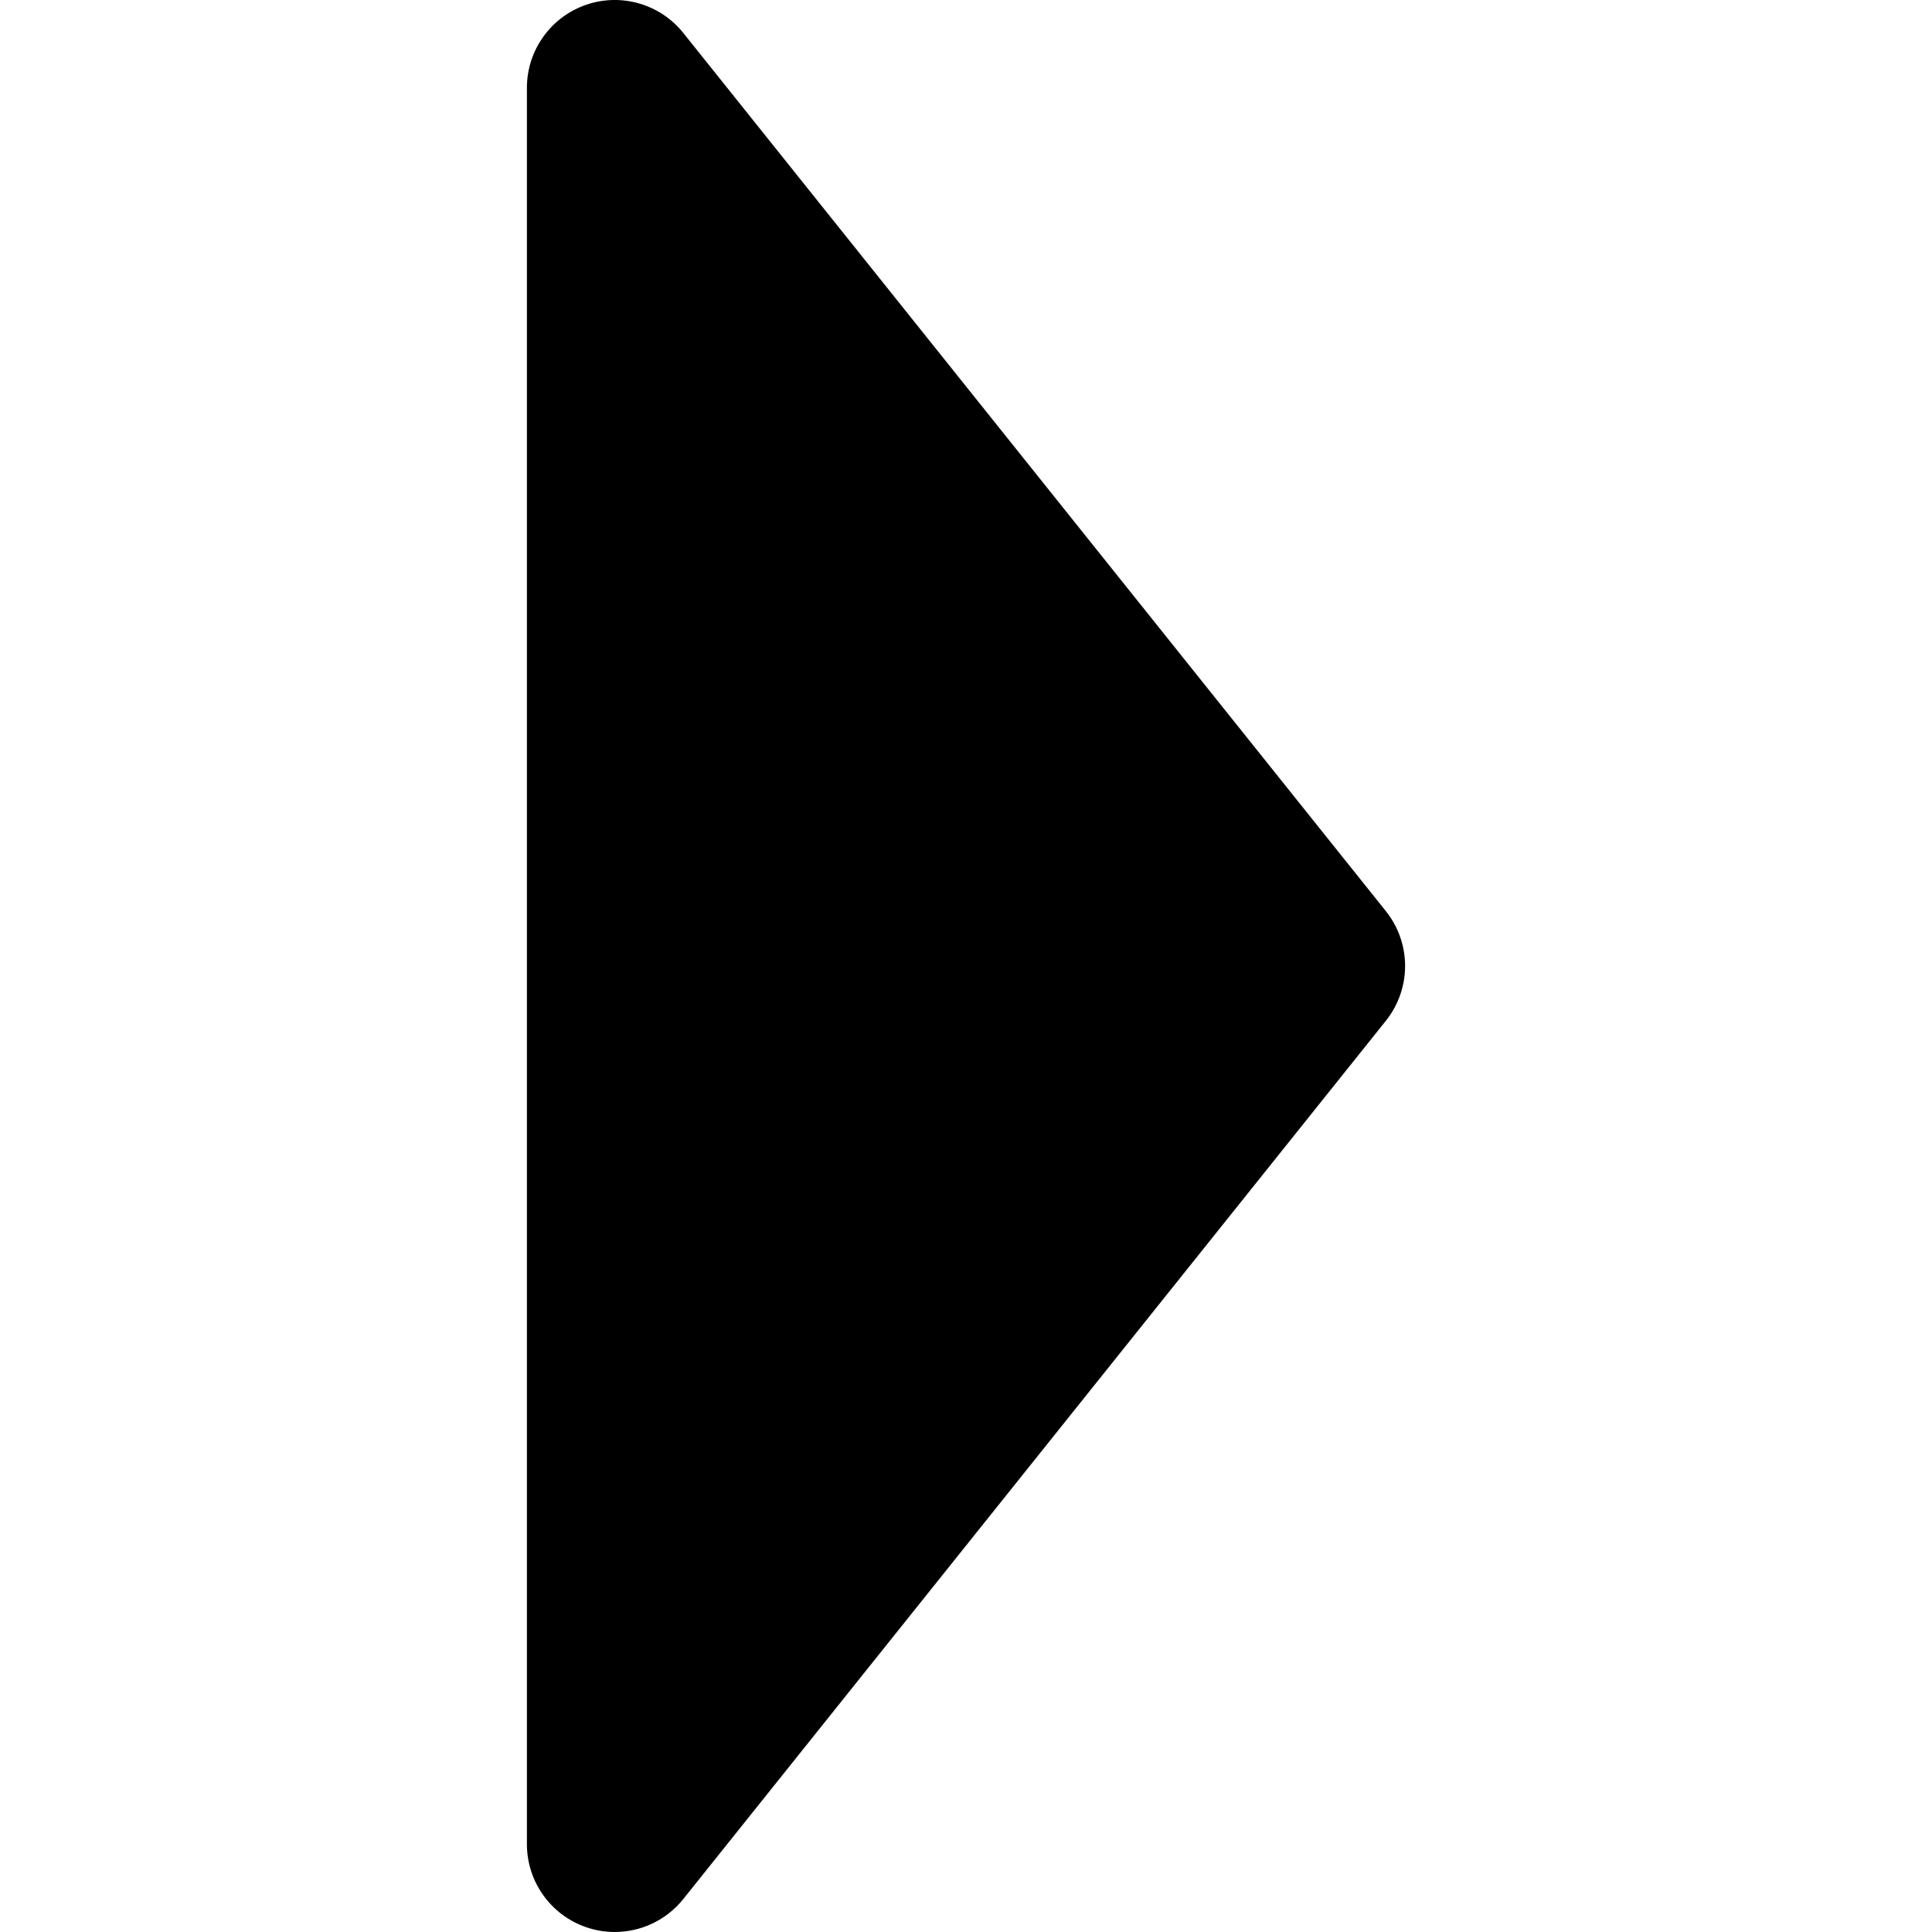 <?xml version="1.0" encoding="iso-8859-1"?>
<!-- Generator: Adobe Illustrator 19.0.0, SVG Export Plug-In . SVG Version: 6.00 Build 0)  -->
<svg version="1.1" id="Layer_1" xmlns="http://www.w3.org/2000/svg" xmlns:xlink="http://www.w3.org/1999/xlink" x="0px" y="0px"
	 viewBox="0 0 330.002 330.002" style="enable-background:new 0 0 330.002 330.002;" xml:space="preserve">
<path id="XMLID_17_" d="M236.714,155.626l-120-149.996c-3.979-4.974-10.667-6.893-16.678-4.784
	c-6.012,2.108-10.035,7.784-10.035,14.154v300c0,6.371,4.023,12.046,10.035,14.154c1.627,0.571,3.303,0.847,4.962,0.847
	c4.471,0,8.813-2.003,11.716-5.631l120-150.004C241.097,168.889,241.097,161.104,236.714,155.626z"/>
<g>
</g>
<g>
</g>
<g>
</g>
<g>
</g>
<g>
</g>
<g>
</g>
<g>
</g>
<g>
</g>
<g>
</g>
<g>
</g>
<g>
</g>
<g>
</g>
<g>
</g>
<g>
</g>
<g>
</g>
</svg>
